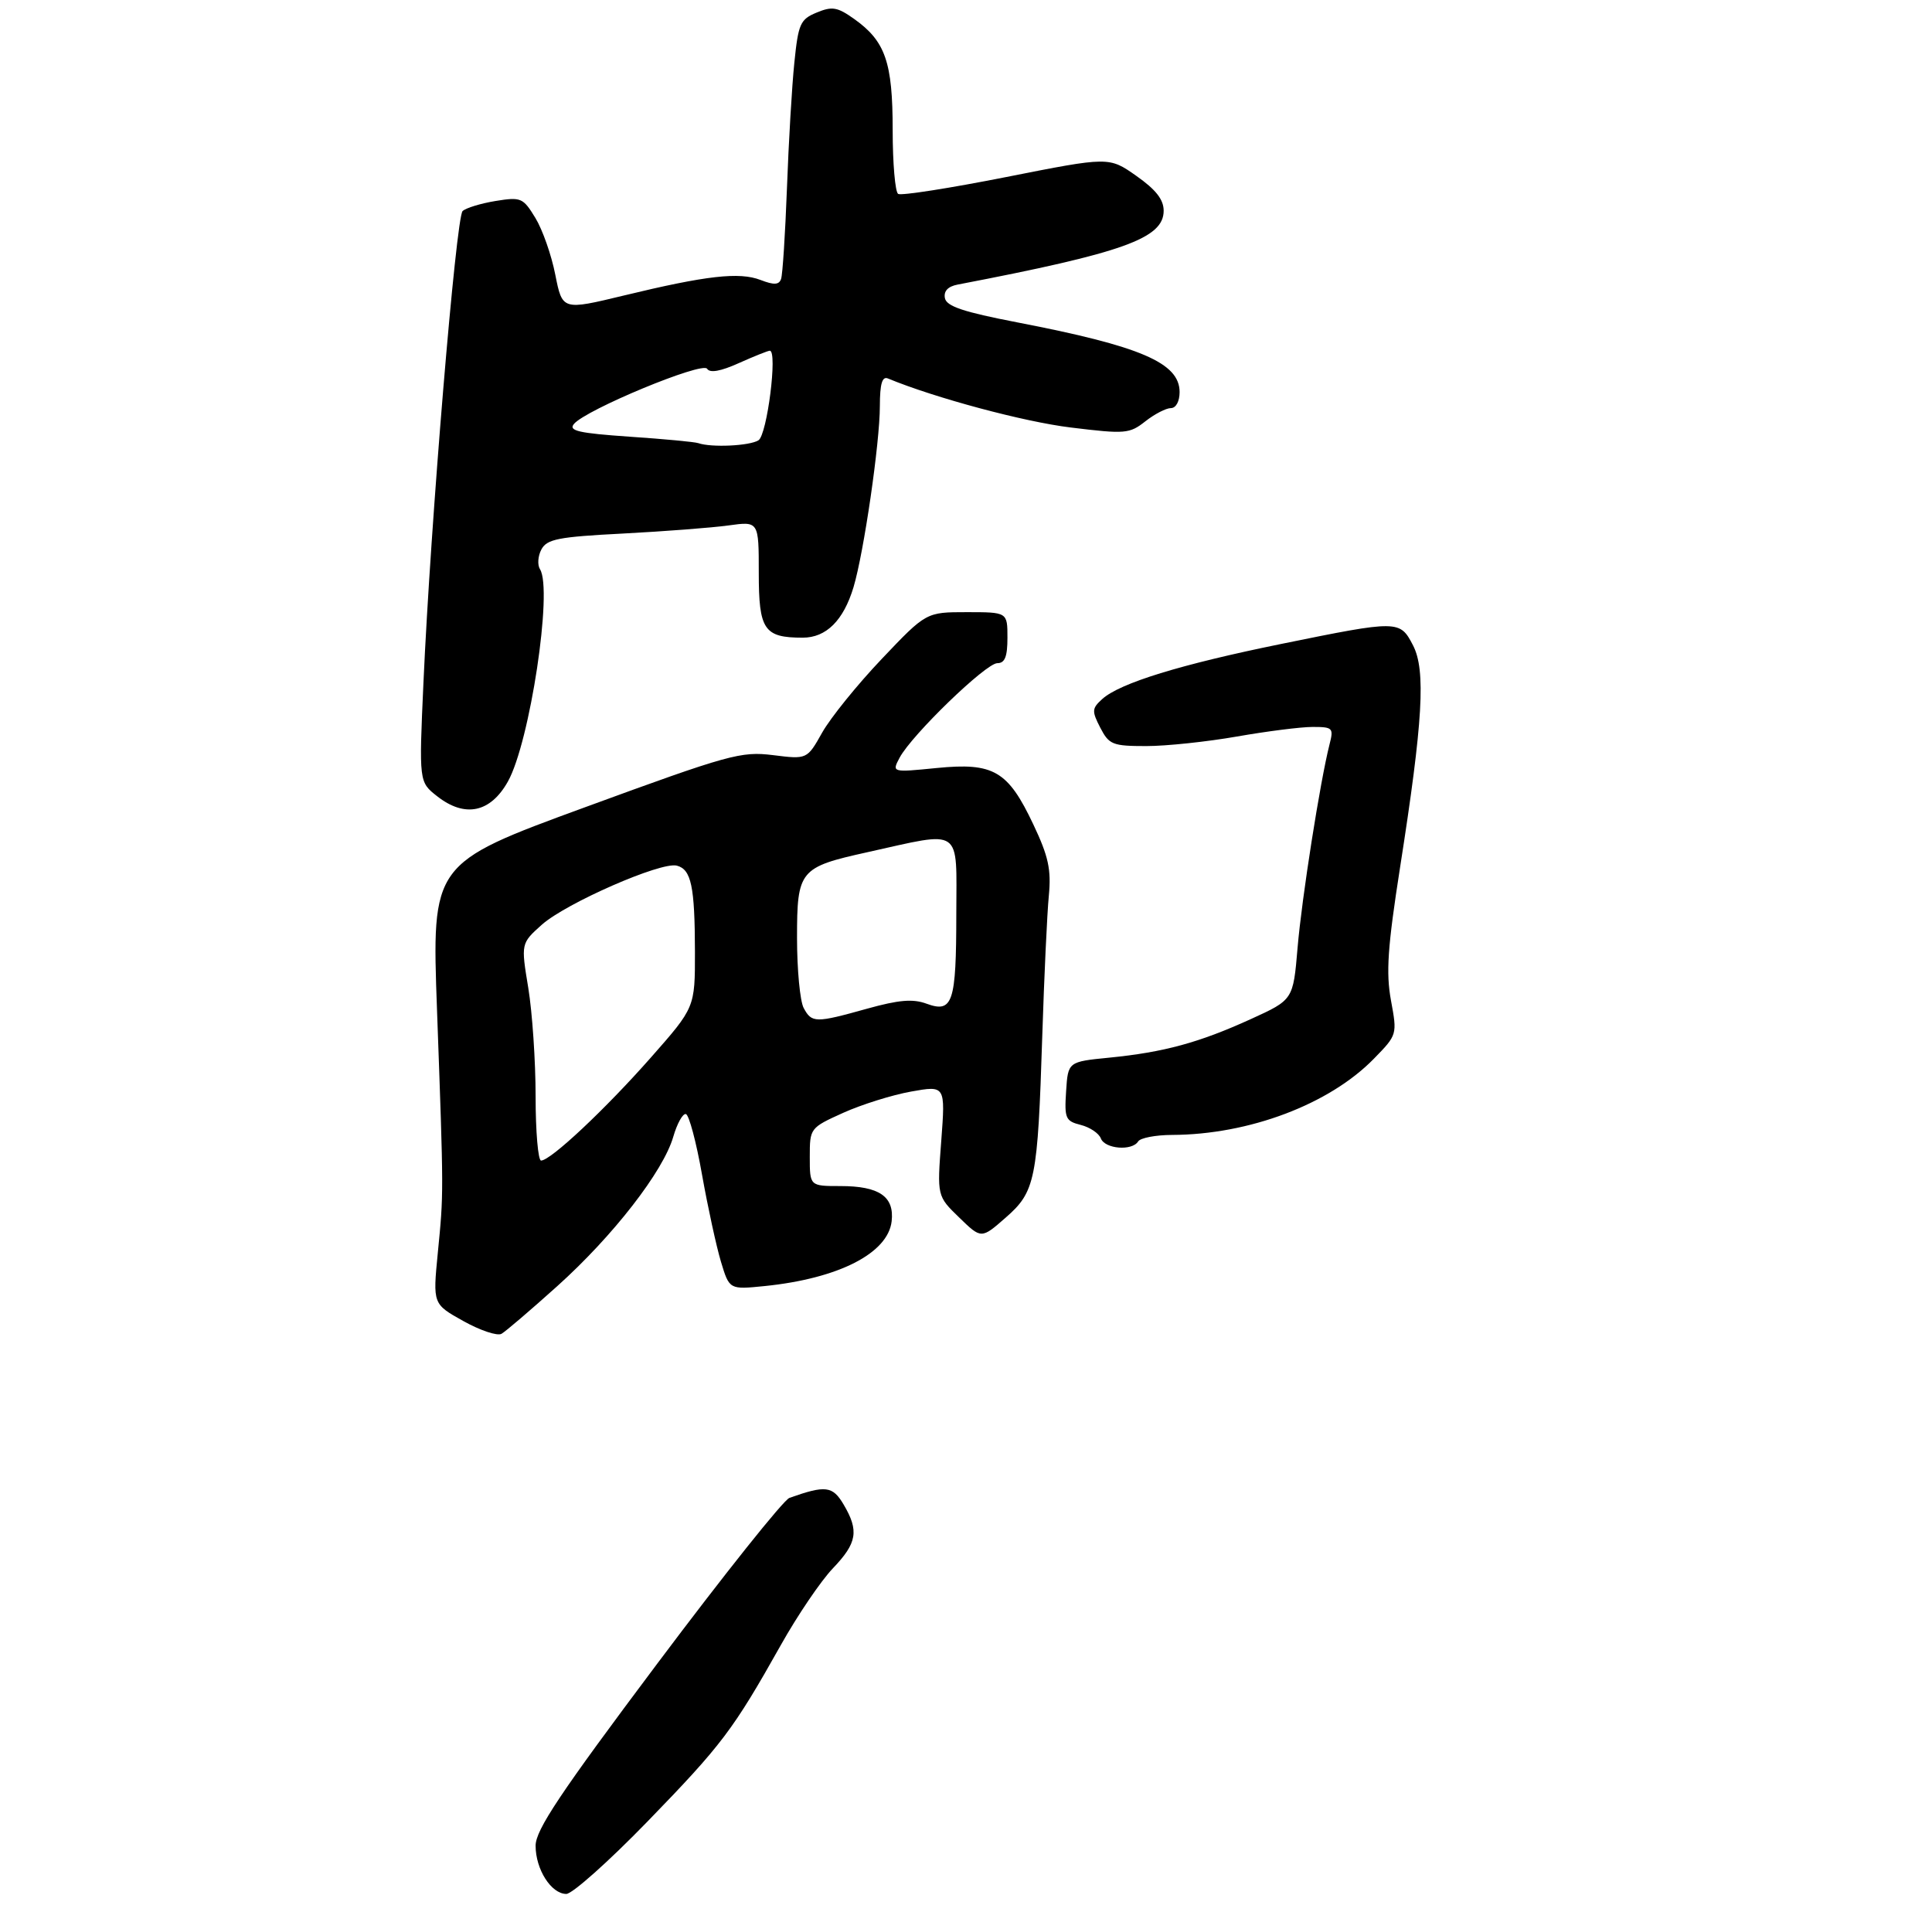 <?xml version="1.0" encoding="UTF-8" standalone="no"?>
<!DOCTYPE svg PUBLIC "-//W3C//DTD SVG 1.1//EN" "http://www.w3.org/Graphics/SVG/1.1/DTD/svg11.dtd" >
<svg xmlns="http://www.w3.org/2000/svg" xmlns:xlink="http://www.w3.org/1999/xlink" version="1.1" viewBox="0 0 303 301">
 <g >
 <path fill="currentColor"
d=" M 101.50 285.70 C 113.22 273.63 114.97 271.30 122.45 258.00 C 125.07 253.32 128.75 247.91 130.61 245.96 C 134.43 241.97 134.75 240.07 132.30 235.93 C 130.58 233.02 129.47 232.89 123.81 234.90 C 122.88 235.23 113.54 246.94 103.06 260.92 C 87.85 281.20 84.00 286.97 84.00 289.45 C 84.00 293.15 86.44 296.99 88.81 297.01 C 89.74 297.02 95.45 291.93 101.50 285.70 Z  M 87.39 201.70 C 96.15 193.83 104.03 183.68 105.59 178.27 C 106.19 176.20 107.08 174.59 107.57 174.71 C 108.06 174.83 109.20 179.10 110.10 184.21 C 111.01 189.32 112.35 195.47 113.07 197.87 C 114.39 202.24 114.39 202.24 119.94 201.68 C 131.51 200.50 139.26 196.54 139.84 191.52 C 140.28 187.64 137.89 186.00 131.81 186.00 C 127.00 186.00 127.00 186.00 127.00 181.44 C 127.00 176.92 127.03 176.87 132.25 174.51 C 135.14 173.21 139.92 171.71 142.89 171.18 C 148.27 170.22 148.27 170.22 147.62 178.90 C 146.96 187.57 146.96 187.57 150.43 190.93 C 153.90 194.30 153.90 194.30 157.70 190.97 C 162.38 186.88 162.74 185.11 163.46 162.50 C 163.76 153.15 164.22 143.24 164.49 140.47 C 164.88 136.36 164.44 134.31 162.06 129.29 C 158.08 120.87 155.84 119.56 146.91 120.44 C 139.86 121.14 139.86 121.14 141.09 118.82 C 143.00 115.24 154.62 104.00 156.41 104.00 C 157.60 104.00 158.00 102.99 158.00 100.00 C 158.00 96.00 158.00 96.00 151.63 96.00 C 145.25 96.00 145.25 96.00 138.28 103.34 C 134.44 107.38 130.24 112.58 128.94 114.89 C 126.58 119.09 126.58 119.09 121.23 118.42 C 116.22 117.80 114.37 118.31 91.79 126.58 C 67.70 135.40 67.70 135.40 68.54 158.45 C 69.60 187.66 69.59 186.99 68.66 196.50 C 67.88 204.50 67.88 204.50 72.67 207.17 C 75.30 208.64 77.99 209.54 78.65 209.17 C 79.30 208.80 83.23 205.44 87.39 201.70 Z  M 178.50 179.00 C 178.84 178.45 181.23 177.99 183.81 177.98 C 195.89 177.94 208.49 173.18 215.47 166.03 C 219.13 162.28 219.14 162.26 218.15 156.89 C 217.35 152.53 217.62 148.55 219.58 136.00 C 223.17 113.08 223.63 105.12 221.61 101.21 C 219.55 97.24 219.35 97.23 201.00 100.97 C 185.17 104.19 175.63 107.12 172.86 109.63 C 171.24 111.10 171.21 111.50 172.56 114.12 C 173.94 116.78 174.48 117.00 179.78 117.00 C 182.92 117.00 189.32 116.32 194.00 115.50 C 198.68 114.68 204.01 114.00 205.86 114.00 C 209.03 114.00 209.18 114.16 208.51 116.75 C 207.05 122.49 204.16 140.82 203.50 148.65 C 202.81 156.79 202.81 156.79 196.16 159.82 C 188.06 163.51 182.55 165.01 174.00 165.86 C 167.50 166.50 167.50 166.50 167.20 171.13 C 166.92 175.39 167.11 175.81 169.49 176.41 C 170.92 176.77 172.34 177.72 172.65 178.53 C 173.29 180.19 177.55 180.53 178.50 179.00 Z  M 79.66 122.55 C 83.10 116.39 86.72 92.47 84.69 89.27 C 84.26 88.59 84.36 87.19 84.91 86.16 C 85.78 84.54 87.56 84.19 97.71 83.67 C 104.19 83.33 111.64 82.76 114.25 82.40 C 119.00 81.74 119.00 81.74 119.00 89.83 C 119.00 98.79 119.82 100.00 125.90 100.00 C 129.58 100.00 132.29 97.30 133.86 92.08 C 135.48 86.66 137.99 69.45 137.99 63.67 C 138.00 60.19 138.35 58.98 139.25 59.35 C 146.64 62.41 160.60 66.15 167.92 67.04 C 176.49 68.09 177.14 68.03 179.63 66.07 C 181.08 64.93 182.88 64.00 183.63 64.00 C 184.43 64.00 185.00 62.94 185.00 61.49 C 185.00 56.90 178.91 54.29 159.51 50.55 C 151.08 48.92 148.44 48.04 148.19 46.75 C 147.98 45.65 148.67 44.92 150.18 44.63 C 176.20 39.64 182.50 37.38 182.50 33.05 C 182.50 31.29 181.28 29.74 178.21 27.58 C 173.93 24.57 173.93 24.57 157.82 27.76 C 148.97 29.51 141.33 30.71 140.86 30.41 C 140.39 30.12 140.00 25.61 140.00 20.39 C 140.00 9.75 138.86 6.46 133.97 2.98 C 131.33 1.10 130.51 0.96 128.08 1.97 C 125.51 3.03 125.20 3.71 124.58 9.82 C 124.20 13.49 123.68 22.35 123.42 29.50 C 123.15 36.65 122.74 43.06 122.50 43.74 C 122.18 44.68 121.39 44.72 119.29 43.91 C 115.96 42.62 110.78 43.21 97.85 46.34 C 88.20 48.67 88.20 48.67 87.09 43.09 C 86.49 40.01 85.08 36.00 83.96 34.17 C 82.03 31.01 81.72 30.87 77.71 31.52 C 75.40 31.90 73.07 32.61 72.55 33.10 C 71.52 34.08 67.52 82.14 66.41 107.06 C 65.71 122.63 65.71 122.63 68.55 124.86 C 72.91 128.29 76.92 127.45 79.66 122.55 Z  M 84.00 171.94 C 84.00 166.41 83.48 158.75 82.85 154.92 C 81.70 147.95 81.70 147.95 84.98 145.01 C 88.78 141.63 103.68 135.10 106.15 135.75 C 108.41 136.34 108.97 138.98 108.99 149.24 C 109.00 157.99 109.00 157.99 102.09 165.83 C 94.93 173.95 86.36 182.00 84.86 182.00 C 84.39 182.00 84.00 177.47 84.00 171.94 Z  M 126.04 158.07 C 125.47 157.00 125.00 152.06 125.00 147.09 C 125.00 136.47 125.39 136.00 136.01 133.65 C 151.11 130.30 150.00 129.54 149.98 143.31 C 149.97 157.28 149.43 158.91 145.31 157.40 C 143.17 156.61 140.96 156.80 136.00 158.18 C 127.89 160.45 127.31 160.44 126.04 158.07 Z  M 109.50 69.49 C 108.95 69.30 104.09 68.84 98.71 68.48 C 90.77 67.93 89.12 67.56 90.01 66.49 C 91.86 64.25 110.17 56.66 110.90 57.83 C 111.33 58.53 113.02 58.23 115.88 56.94 C 118.27 55.87 120.45 55.00 120.73 55.00 C 121.98 55.00 120.31 68.19 118.95 69.05 C 117.55 69.93 111.57 70.21 109.50 69.49 Z "/>
</g>
</svg>